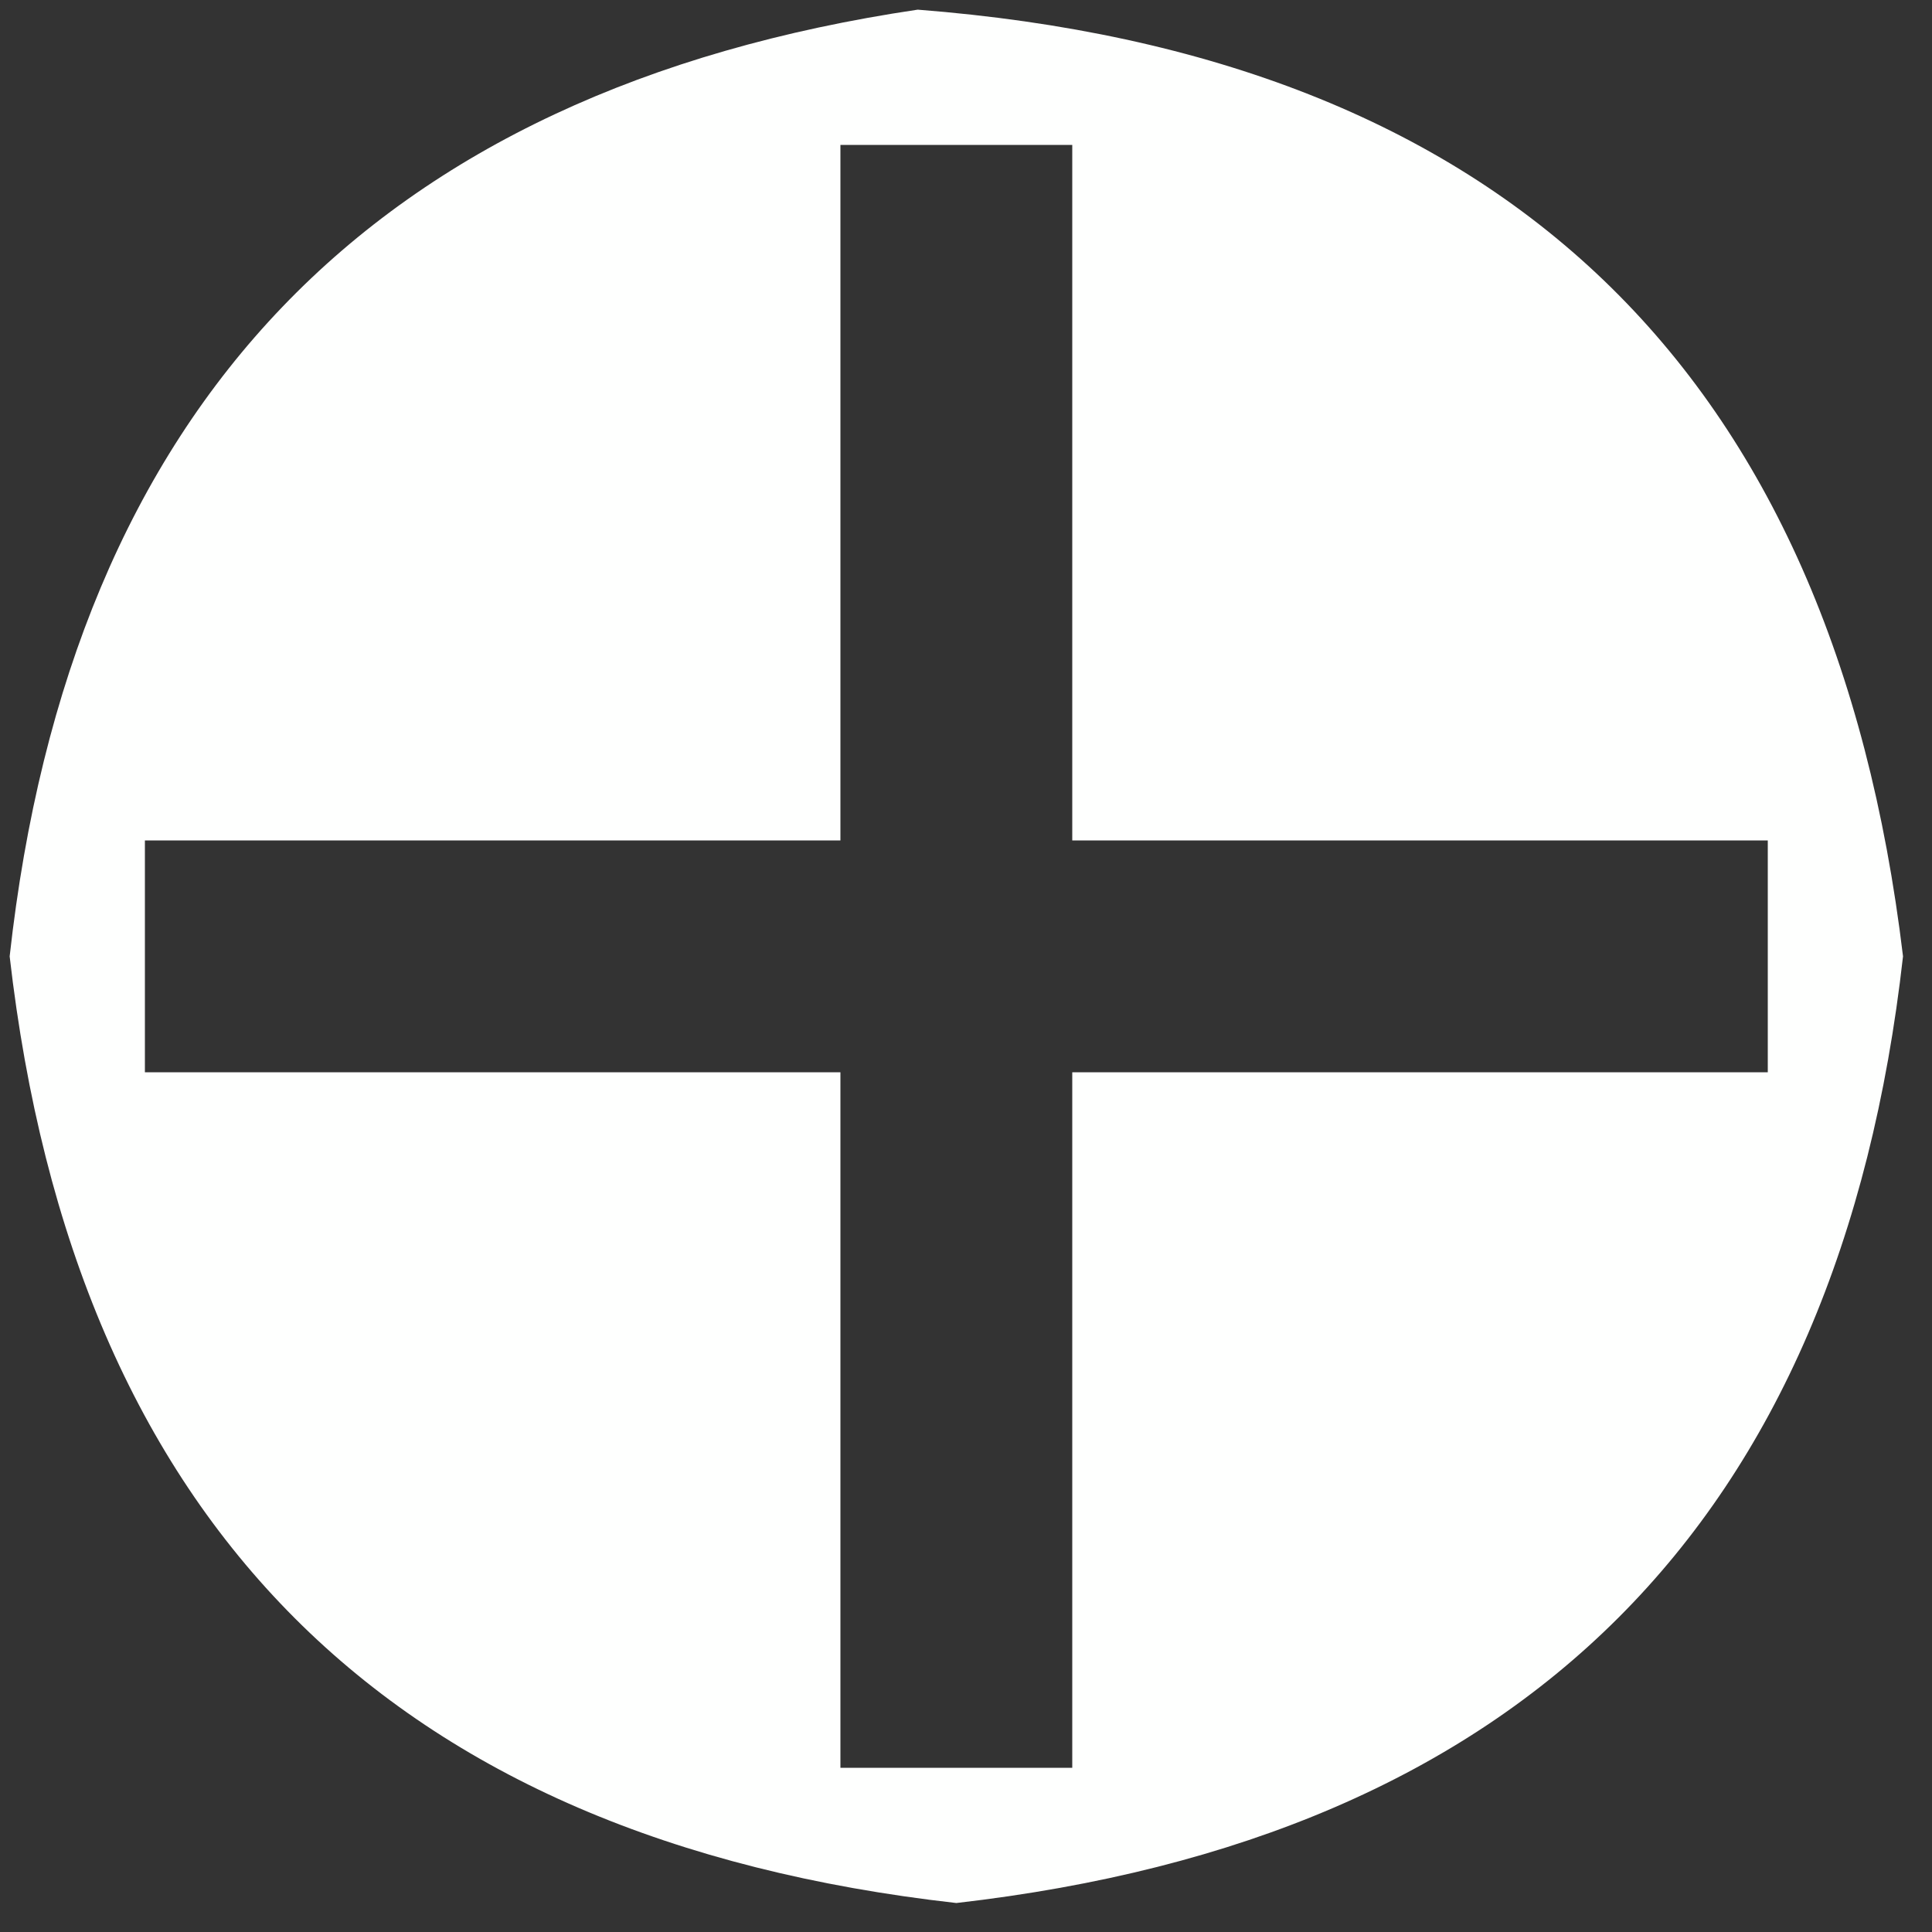 <?xml version="1.0" encoding="UTF-8"?>
<!DOCTYPE svg PUBLIC "-//W3C//DTD SVG 1.1//EN" "http://www.w3.org/Graphics/SVG/1.1/DTD/svg11.dtd">
<svg xmlns="http://www.w3.org/2000/svg" version="1.1" width="100px" height="100px" style="shape-rendering:geometricPrecision; text-rendering:geometricPrecision; image-rendering:optimizeQuality; fill-rule:evenodd; clip-rule:evenodd" xmlns:xlink="http://www.w3.org/1999/xlink">
<rect width="100%" height="100%" fill="#333333" stroke="none"/>
<g><path style="opacity:1" fill="#fefffe" d="M 47.5,0.5 C 77.864,2.863 94.864,19.197 98.5,49.5C 95.195,78.805 78.861,95.139 49.5,98.5C 20.195,95.195 3.861,78.861 0.5,49.5C 3.656,21.013 19.322,4.68 47.5,0.5 Z M 43.5,7.5 C 47.5,7.5 51.5,7.5 55.5,7.5C 55.5,19.5 55.5,31.5 55.5,43.5C 67.5,43.5 79.5,43.5 91.5,43.5C 91.5,47.5 91.5,51.5 91.5,55.5C 79.5,55.5 67.5,55.5 55.5,55.5C 55.5,67.5 55.5,79.5 55.5,91.5C 51.5,91.5 47.5,91.5 43.5,91.5C 43.5,79.5 43.5,67.5 43.5,55.5C 31.5,55.5 19.5,55.5 7.5,55.5C 7.5,51.5 7.5,47.5 7.5,43.5C 19.5,43.5 31.5,43.5 43.5,43.5C 43.5,31.5 43.5,19.5 43.5,7.5 Z"/></g>
</svg>
